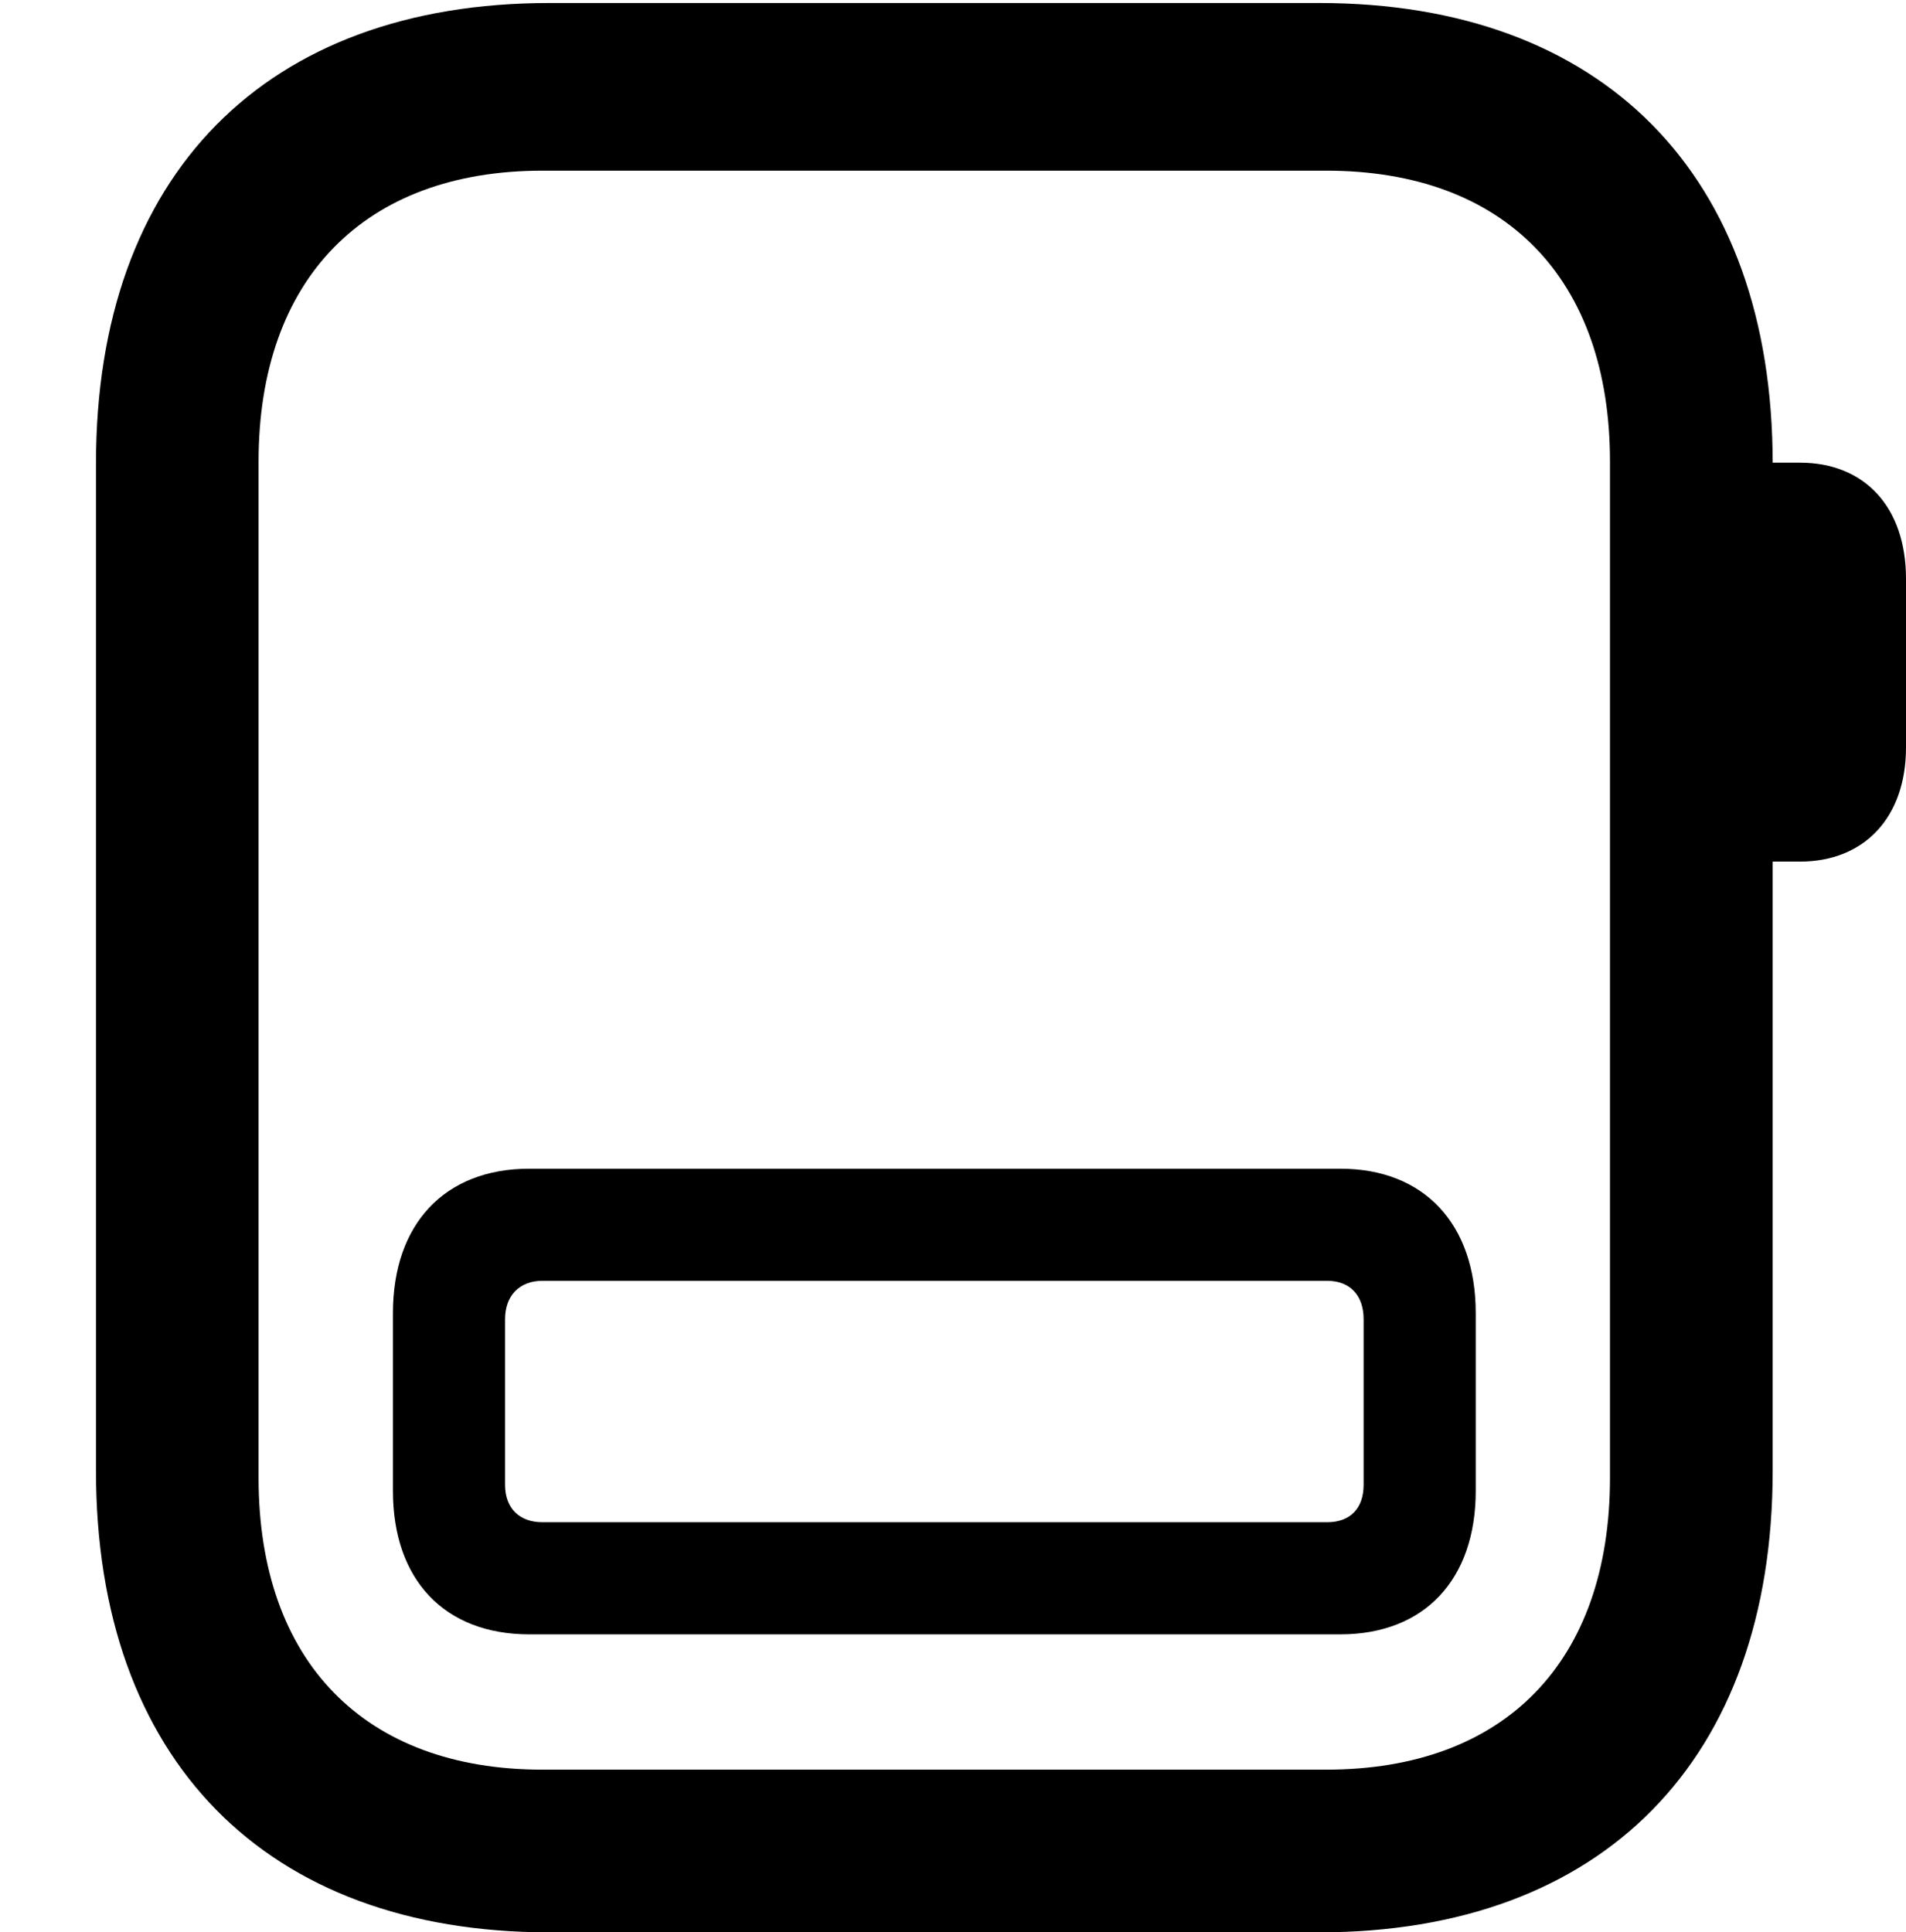 <svg version="1.1" xmlns="http://www.w3.org/2000/svg" xmlns:xlink="http://www.w3.org/1999/xlink" width="18.428" height="18.682" viewBox="0 0 18.428 18.682">
 <g>
  <rect height="18.682" opacity="0" width="18.428" x="0" y="0"/>
  <path d="M5.312 18.682L12.754 18.682C15.498 18.682 17.139 17.012 17.139 14.219L17.139 4.482C17.139 1.689 15.498 0.029 12.754 0.029L5.312 0.029C2.568 0.029 0.928 1.689 0.928 4.482L0.928 14.219C0.928 17.012 2.568 18.682 5.312 18.682ZM5.244 17.109C3.525 17.109 2.5 16.064 2.5 14.287L2.5 4.463C2.5 2.695 3.525 1.65 5.244 1.65L12.822 1.65C14.551 1.65 15.566 2.695 15.566 4.463L15.566 14.287C15.566 16.064 14.551 17.109 12.822 17.109ZM16.963 8.33L17.402 8.33C18.027 8.33 18.428 7.9 18.428 7.227L18.428 5.596C18.428 4.902 18.027 4.473 17.402 4.473L16.963 4.473Z" fill="currentColor"/>
  <path d="M3.799 14.414C3.799 15.273 4.297 15.801 5.117 15.801L12.959 15.801C13.77 15.801 14.268 15.273 14.268 14.414L14.268 12.695C14.268 11.836 13.77 11.299 12.959 11.299L5.117 11.299C4.297 11.299 3.799 11.836 3.799 12.695ZM4.883 14.355L4.883 12.754C4.883 12.529 5.02 12.383 5.244 12.383L12.832 12.383C13.057 12.383 13.184 12.529 13.184 12.754L13.184 14.355C13.184 14.58 13.057 14.717 12.832 14.717L5.244 14.717C5.02 14.717 4.883 14.58 4.883 14.355Z" fill="currentColor"/>
 </g>
</svg>
